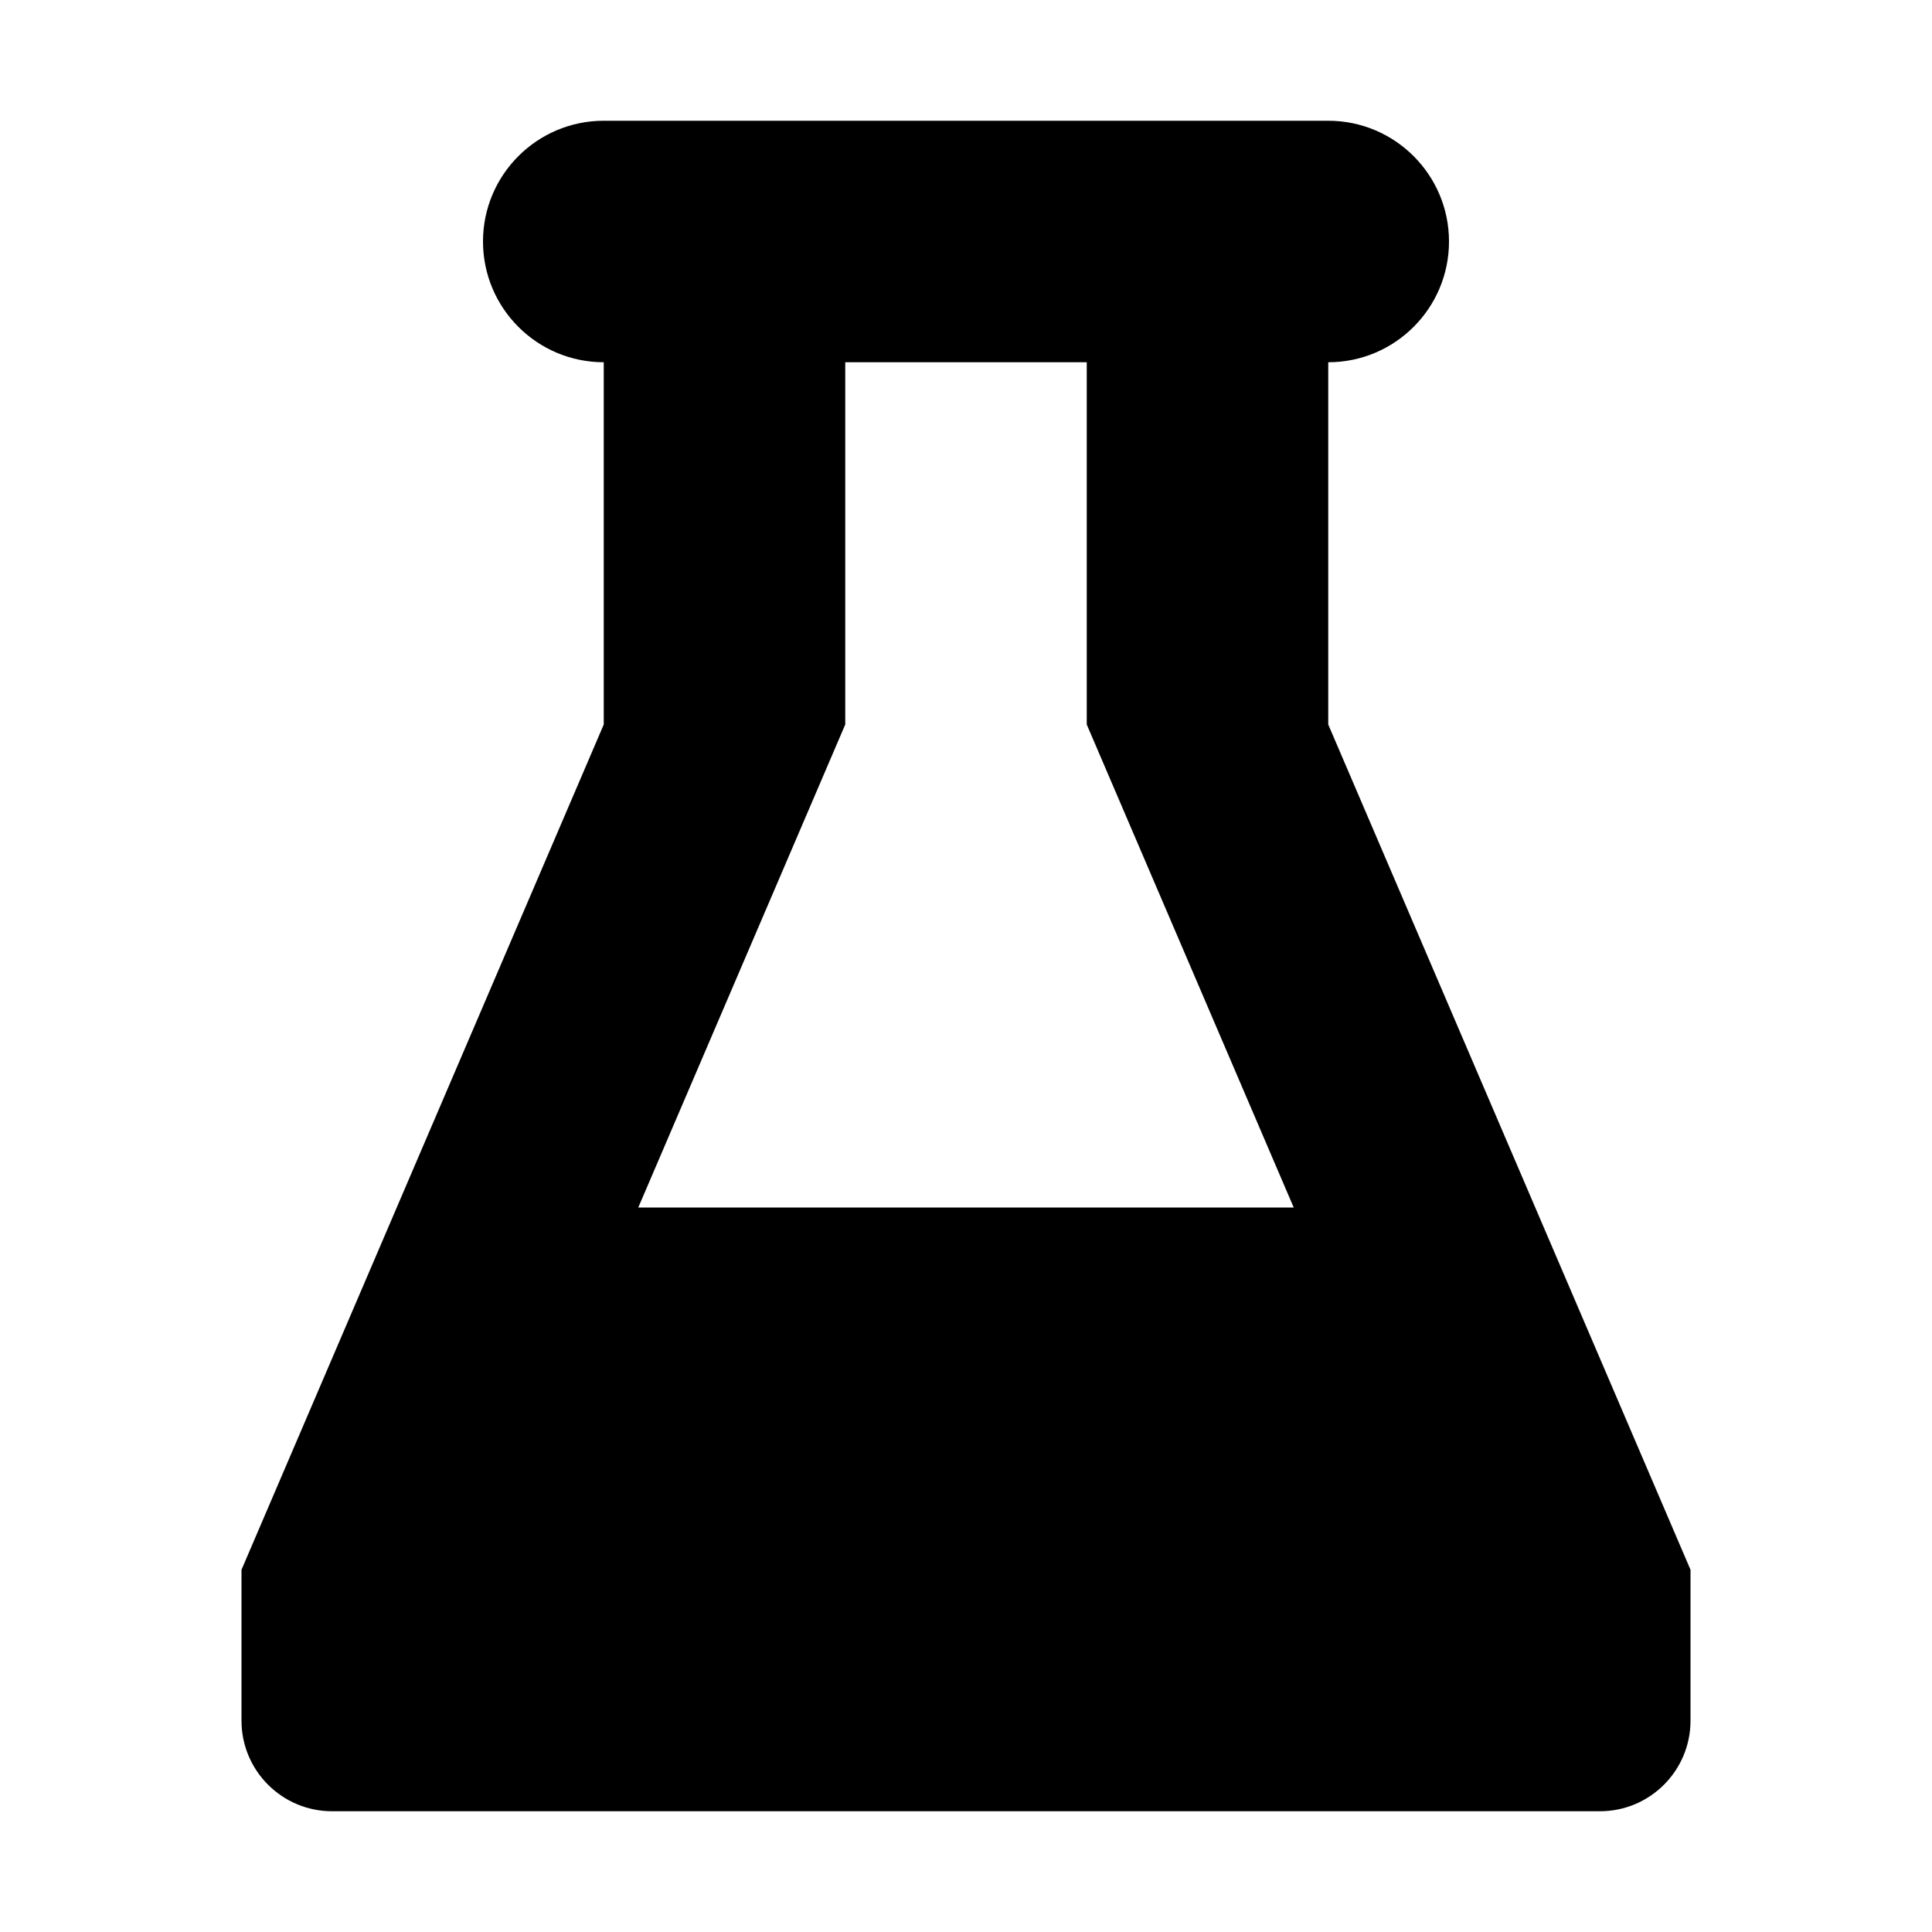 <?xml version="1.0" encoding="UTF-8"?>
<svg viewBox="0 0 16 16" version="1.1" xmlns="http://www.w3.org/2000/svg" xmlns:xlink="http://www.w3.org/1999/xlink">
    <!-- Generator: Sketch 60.1 (88133) - https://sketch.com -->
    <title>pt-icon-lab-test-small</title>
    <desc>Created with Sketch.</desc>
    <g id="pt-icon-lab-test-small" stroke="none" stroke-width="1" fill="none" fill-rule="evenodd">
        <path d="M11,1 C11.552,1 12,1.448 12,2 C12,2.552 11.552,3 11,3 L11,6 L14,13 L14,14.25 C14,14.664 13.664,15 13.25,15 L2.75,15 C2.336,15 2,14.664 2,14.25 L2,13 L5,6 L5,3 C4.448,3 4,2.552 4,2 C4,1.448 4.448,1 5,1 L11,1 Z M9,3 L7,3 L7,6 L5.286,10 L10.714,10 L9,6 L9,3 Z" id="Combined-Shape" fill="#000000"></path>
    </g>
</svg>
